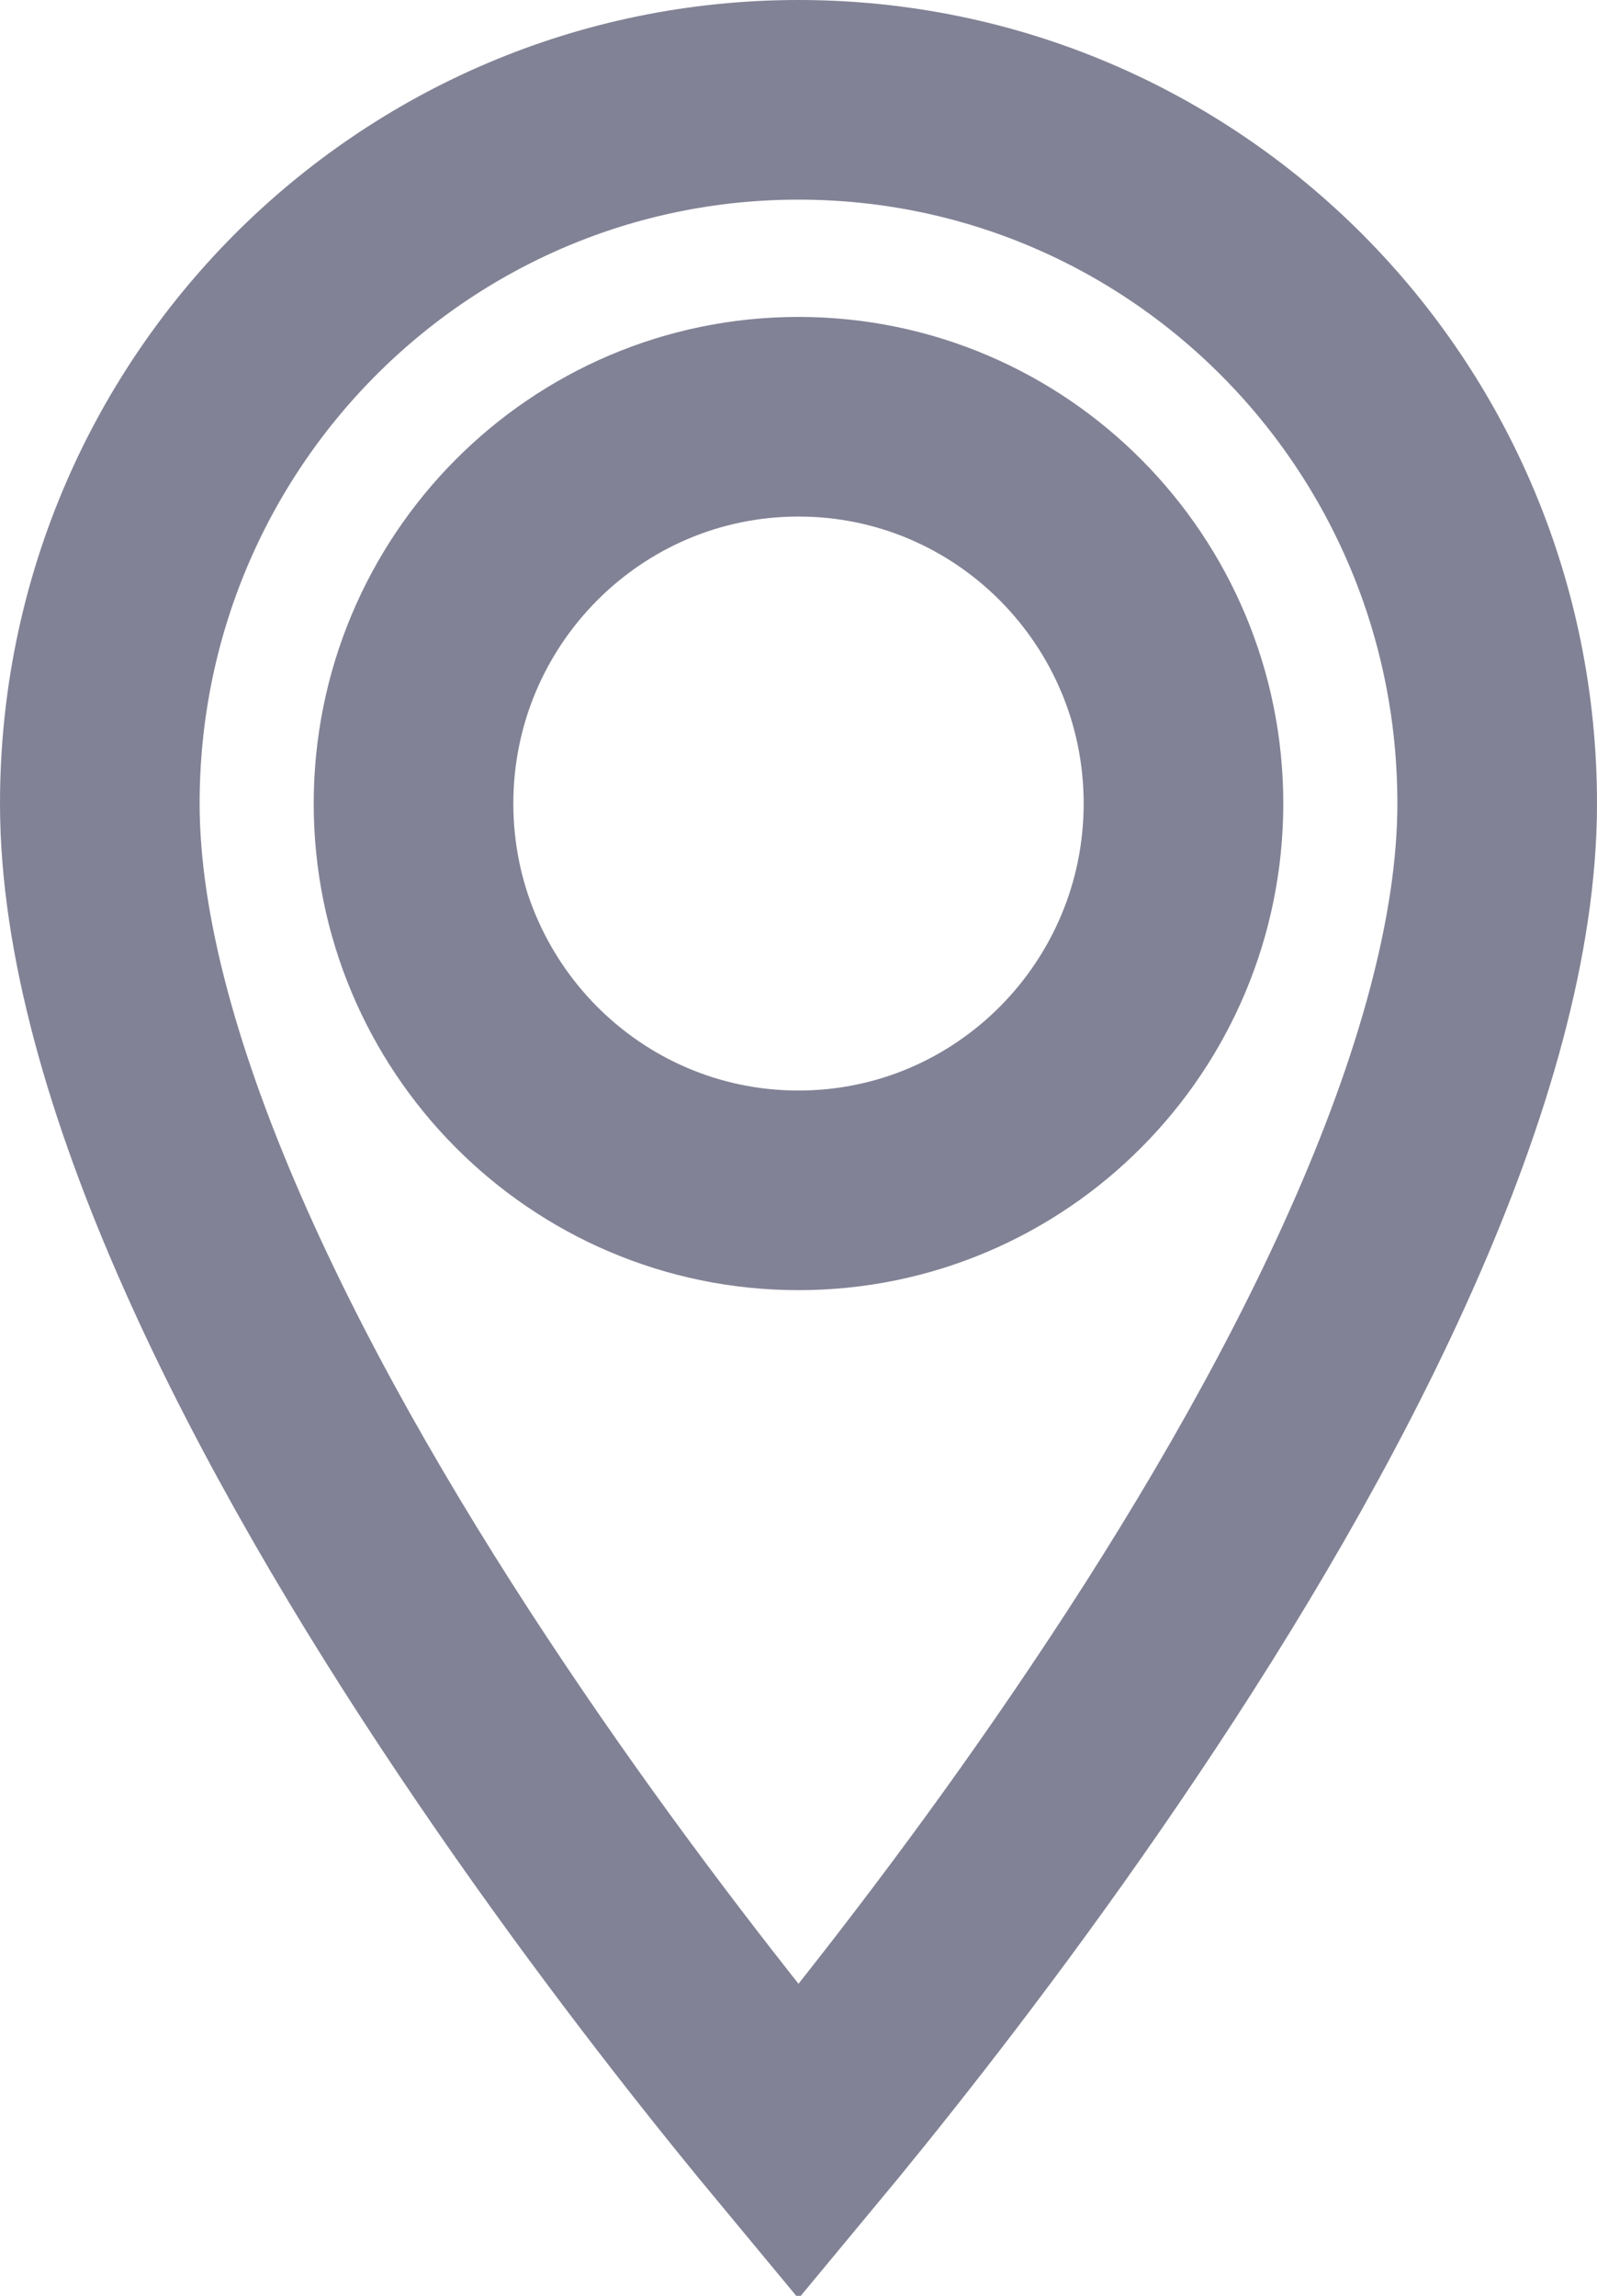 <svg width="16" height="23" viewBox="0 0 16 23" fill="none" xmlns="http://www.w3.org/2000/svg">
<path d="M8 21.462C7.858 21.291 7.7 21.098 7.528 20.885C6.791 19.971 5.81 18.693 4.831 17.232C3.849 15.769 2.882 14.141 2.164 12.526C1.439 10.899 1 9.358 1 8.05C1 4.146 4.135 1 8 1C11.865 1 15 4.146 15 8.05C15 9.358 14.561 10.899 13.836 12.526C13.118 14.141 12.151 15.769 11.169 17.232C10.19 18.693 9.209 19.971 8.472 20.885C8.3 21.098 8.142 21.291 8 21.462ZM4.143 8.05C4.143 10.183 5.865 11.925 8 11.925C10.135 11.925 11.857 10.183 11.857 8.05C11.857 5.917 10.135 4.175 8 4.175C5.865 4.175 4.143 5.917 4.143 8.05Z" stroke="#828296" stroke-width="2"/>
</svg>
